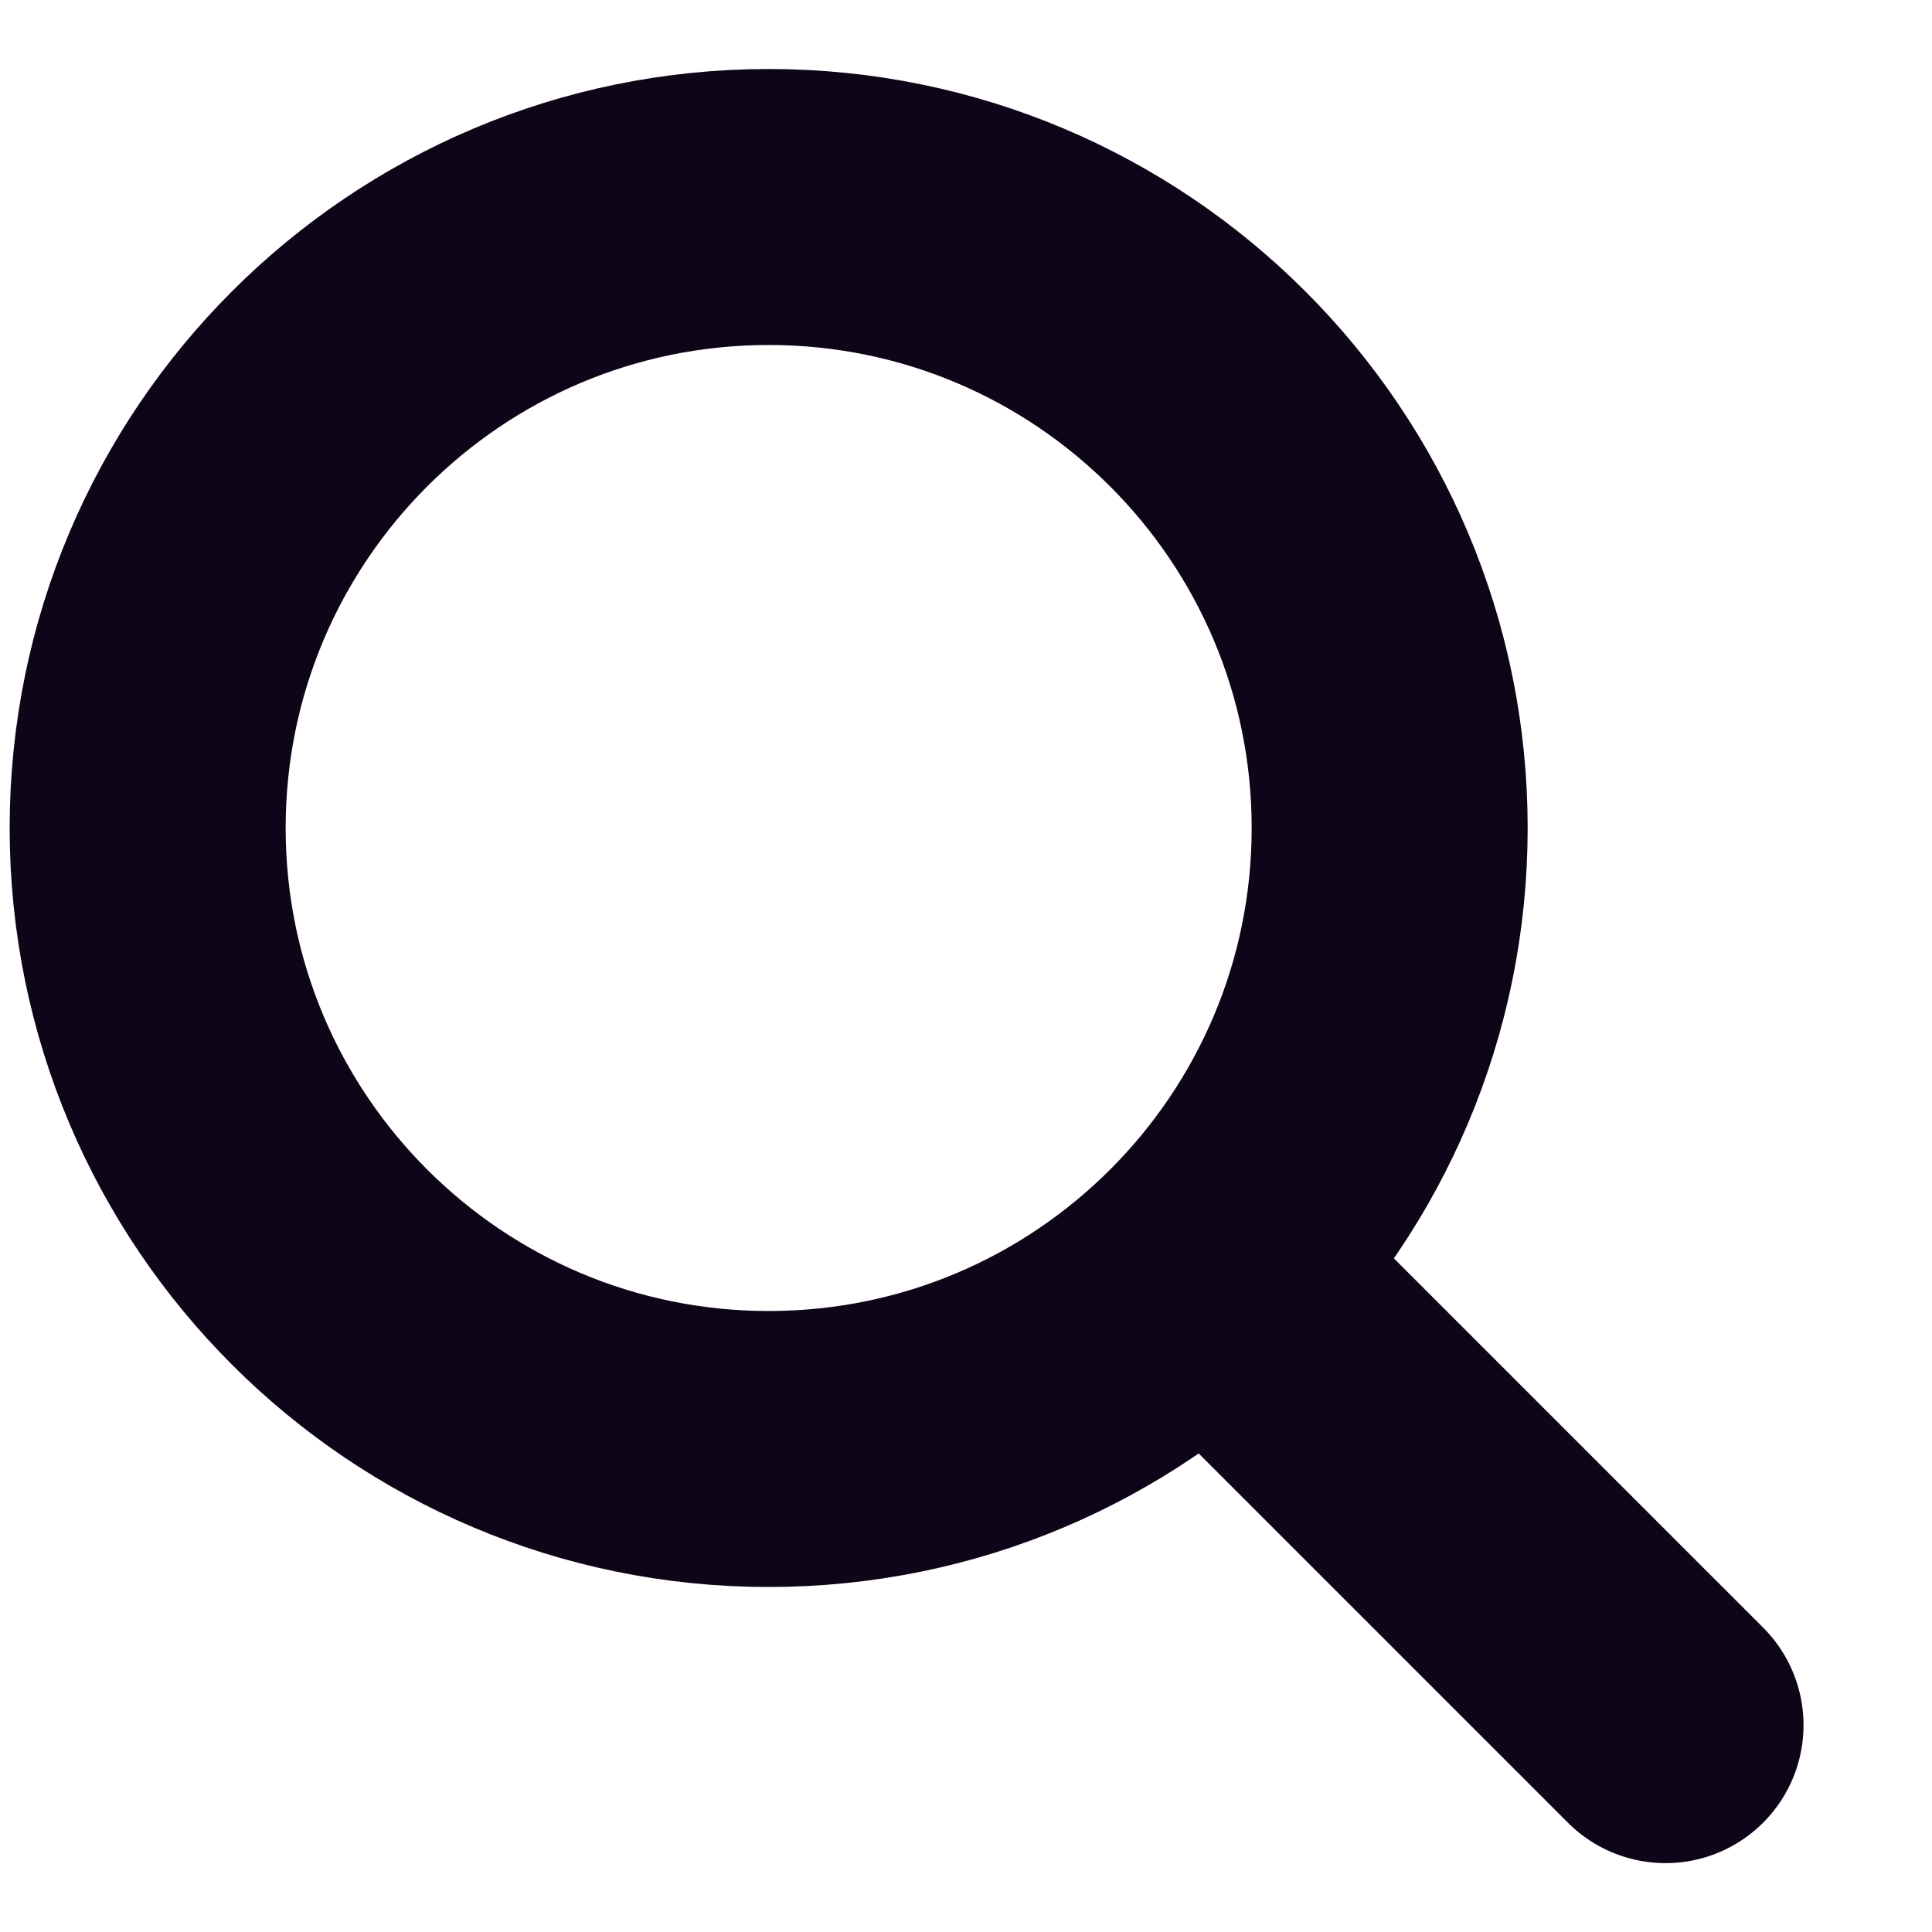<svg width="14" height="14" viewBox="0 0 14 14" fill="none" xmlns="http://www.w3.org/2000/svg">
<path d="M5.57 10.5C8.055 10.5 10.07 8.485 10.07 6C10.07 3.515 8.055 1.5 5.57 1.5C3.085 1.5 1.07 3.515 1.07 6C1.07 8.485 3.085 10.5 5.57 10.5Z" stroke="#0F0518" stroke-width="2" stroke-linecap="round" stroke-linejoin="round"/>
<path d="M12.069 12.501L8.841 9.273" stroke="#0F0518" stroke-width="2" stroke-linecap="round" stroke-linejoin="round"/>
</svg>
